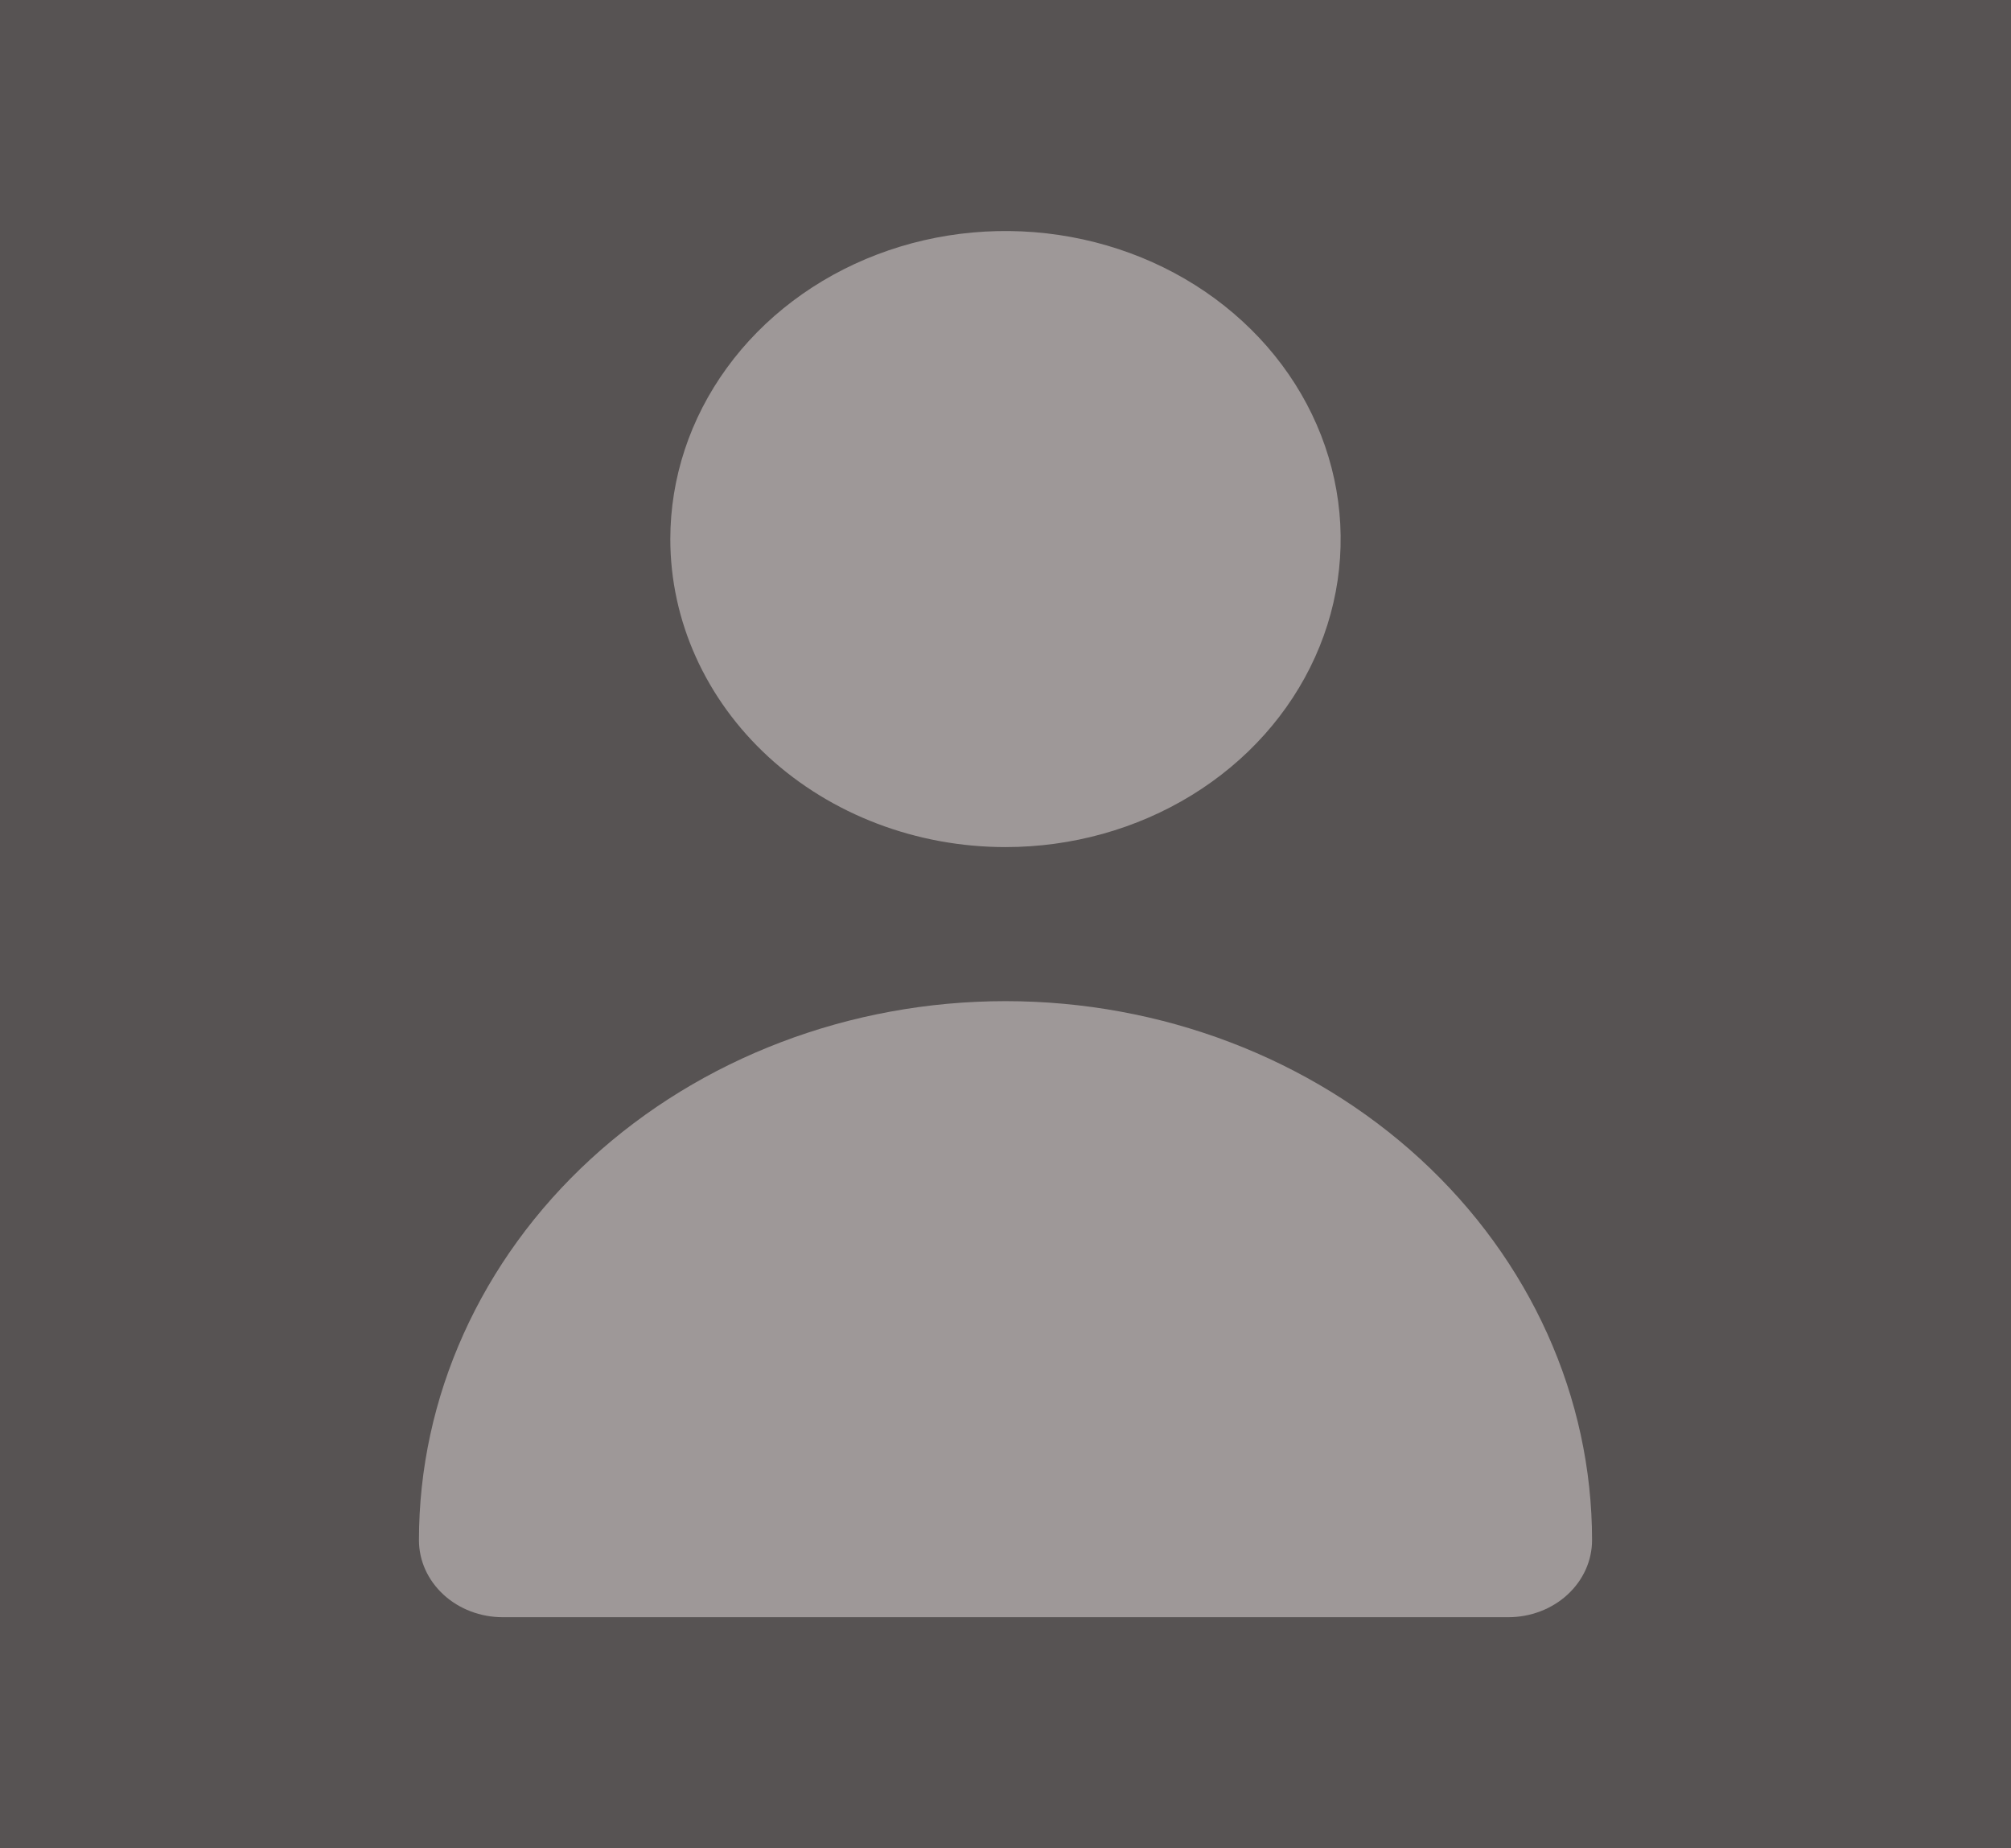 <svg width="37" height="34" viewBox="0 0 37 34" fill="none" xmlns="http://www.w3.org/2000/svg">
<path d="M0 0H37V34H0V0Z" fill="#575353"/>
<path d="M18.5 15.583C19.72 15.583 20.912 15.251 21.926 14.628C22.94 14.006 23.73 13.121 24.197 12.085C24.664 11.05 24.786 9.91 24.548 8.811C24.31 7.712 23.723 6.702 22.86 5.91C21.998 5.117 20.899 4.578 19.703 4.359C18.507 4.14 17.267 4.252 16.14 4.681C15.013 5.11 14.05 5.837 13.373 6.768C12.695 7.7 12.333 8.796 12.333 9.917C12.333 11.42 12.983 12.861 14.139 13.924C15.296 14.986 16.864 15.583 18.5 15.583Z" fill="#9E9898"/>
<path d="M27.75 29.75C28.159 29.75 28.551 29.601 28.84 29.335C29.129 29.069 29.292 28.709 29.292 28.333C29.292 25.703 28.155 23.181 26.131 21.321C24.107 19.462 21.362 18.417 18.5 18.417C15.638 18.417 12.893 19.462 10.869 21.321C8.845 23.181 7.708 25.703 7.708 28.333C7.708 28.709 7.871 29.069 8.16 29.335C8.449 29.601 8.841 29.75 9.25 29.75H27.75Z" fill="#9E9898"/>
</svg>
